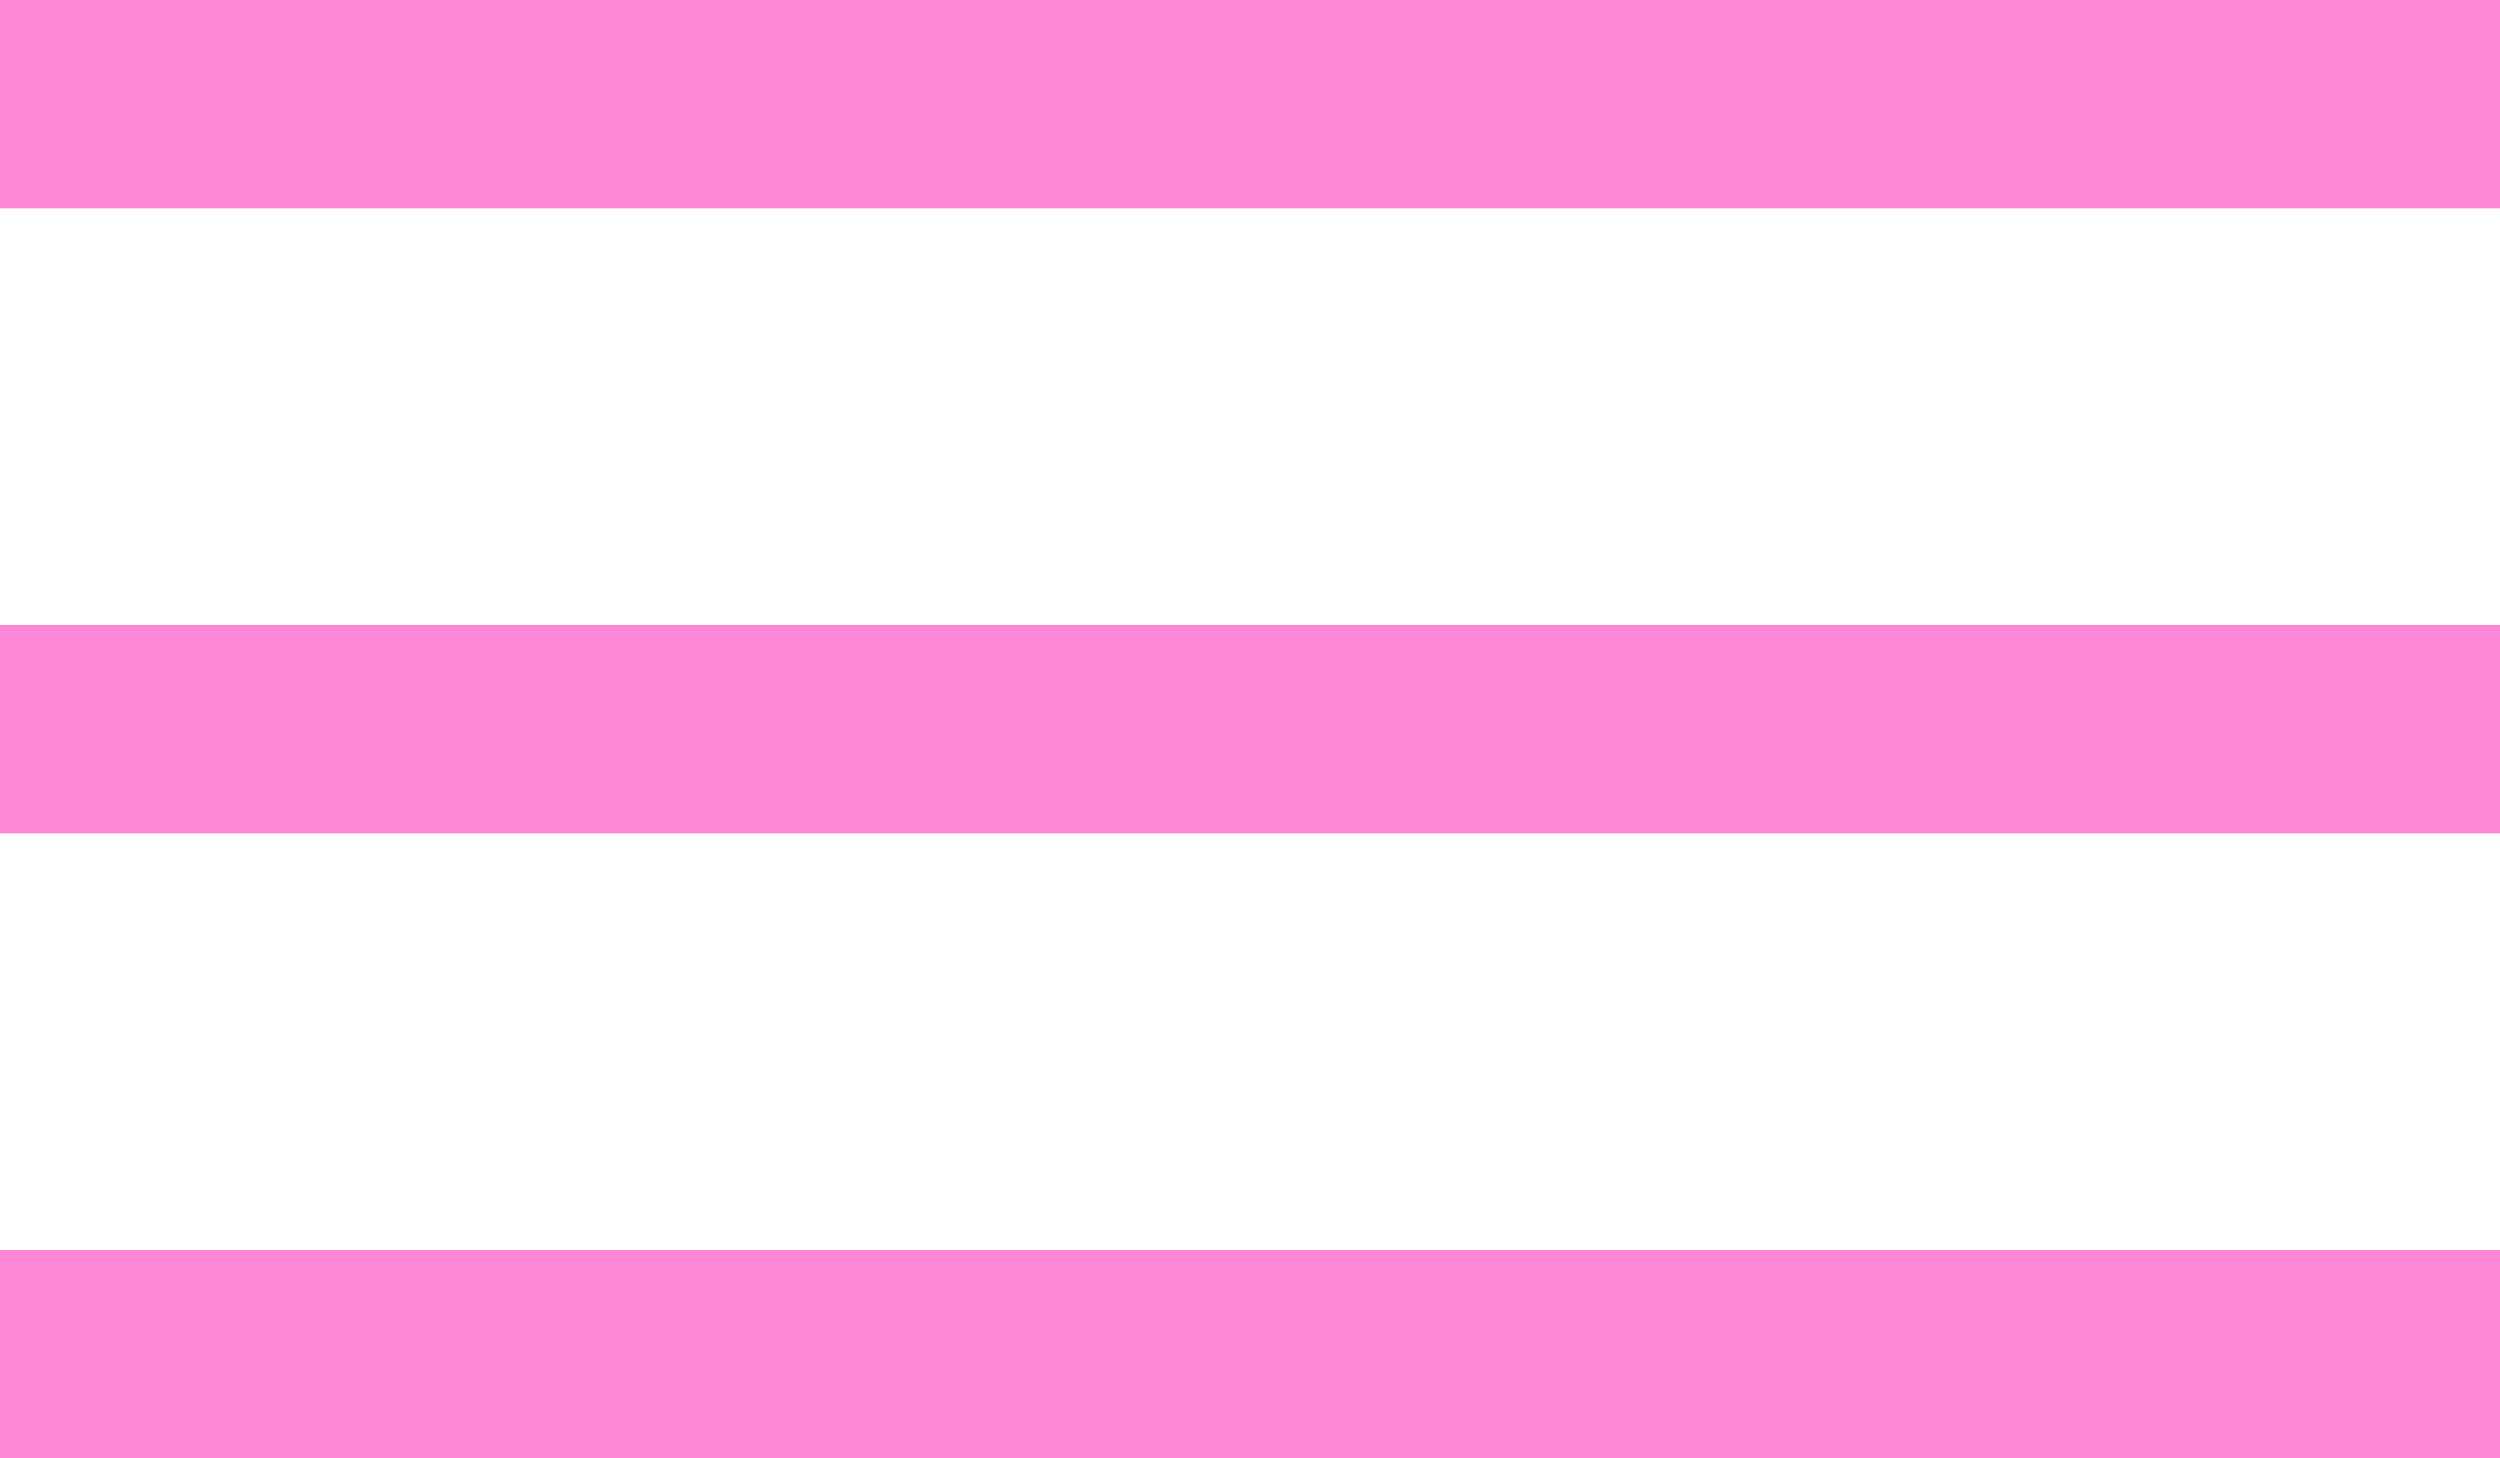 <?xml version="1.0" encoding="UTF-8"?>
<svg width="24px" height="14px" viewBox="0 0 24 14" version="1.1" xmlns="http://www.w3.org/2000/svg" xmlns:xlink="http://www.w3.org/1999/xlink">
    <!-- Generator: Sketch 55.2 (78181) - https://sketchapp.com -->
    <title>hamburger</title>
    <desc>Created with Sketch.</desc>
    <g id="Page-1" stroke="none" stroke-width="1" fill="none" fill-rule="evenodd">
        <g id="Mobile" transform="translate(-281, -14)" fill="#FF86D6">
            <g id="hamburger" transform="translate(281, 14)">
                <rect id="Rectangle" x="0" y="0" width="24" height="2"></rect>
                <rect id="Rectangle" x="0" y="6" width="24" height="2"></rect>
                <rect id="Rectangle" x="0" y="12" width="24" height="2"></rect>
            </g>
        </g>
    </g>
</svg>
